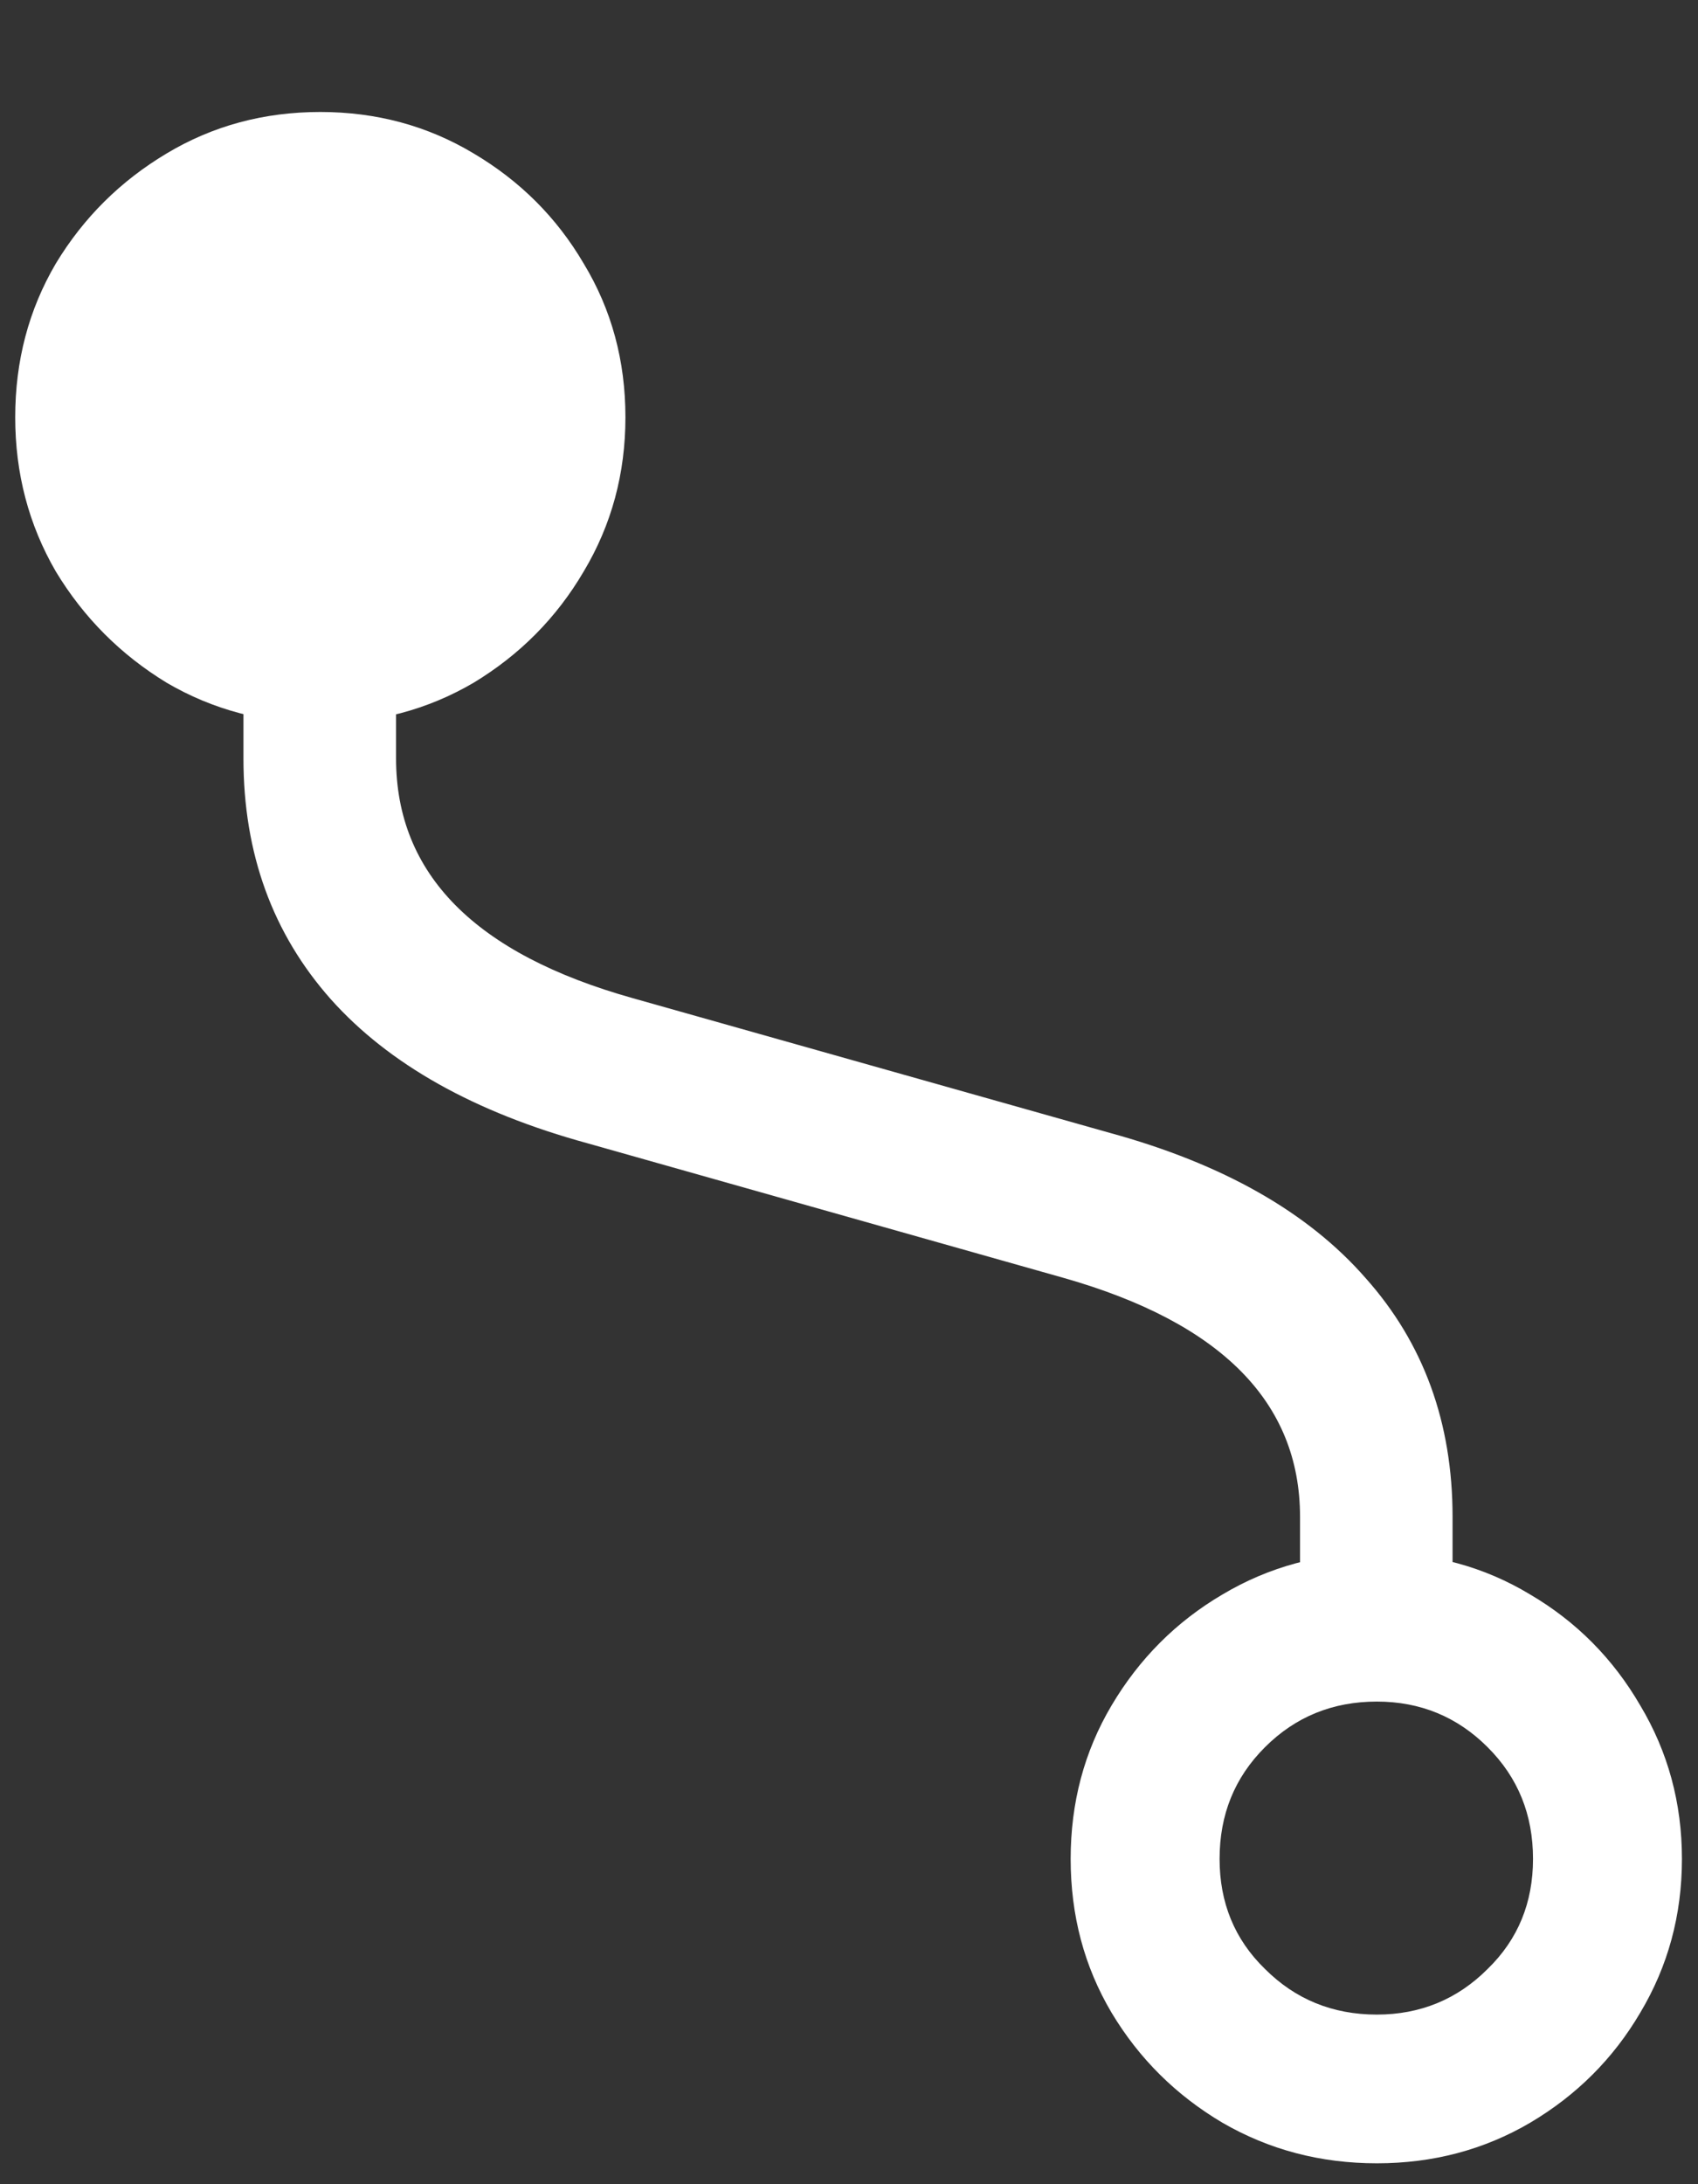 <?xml version="1.0" encoding="UTF-8"?>
<svg xmlns="http://www.w3.org/2000/svg" xmlns:xlink="http://www.w3.org/1999/xlink" width="24" height="30.857" viewBox="0 0 24 30.857" version="1.1">
<rect x="0" y="0" width="24" height="30.857" fill="#333333" stroke="none"/>
<g id="surface1">
<path style=" stroke:none;fill-rule:nonzero;fill:rgb(100%,100%,100%);fill-opacity:1;" d="M 4.527 10.219 C 5.32 10.219 6.043 10.027 6.695 9.645 C 7.348 9.25 7.867 8.727 8.25 8.074 C 8.645 7.414 8.84 6.688 8.84 5.895 C 8.84 5.098 8.645 4.375 8.25 3.723 C 7.867 3.07 7.348 2.555 6.695 2.168 C 6.043 1.777 5.32 1.582 4.527 1.582 C 3.73 1.582 3.008 1.777 2.355 2.168 C 1.707 2.555 1.184 3.07 0.789 3.723 C 0.406 4.375 0.215 5.098 0.215 5.895 C 0.215 6.688 0.406 7.414 0.789 8.074 C 1.184 8.727 1.707 9.25 2.355 9.645 C 3.008 10.027 3.73 10.219 4.527 10.219 Z M 3.441 10.715 C 3.441 12.055 3.852 13.188 4.676 14.117 C 5.496 15.035 6.707 15.715 8.305 16.152 L 15.039 18.055 C 17.262 18.688 18.375 19.812 18.375 21.43 L 18.375 22.367 L 20.531 22.367 L 20.531 21.43 C 20.531 20.098 20.121 18.973 19.301 18.055 C 18.488 17.125 17.281 16.441 15.684 16.004 L 8.945 14.102 C 6.715 13.477 5.598 12.348 5.598 10.715 L 5.598 9.789 L 3.441 9.789 Z M 19.461 21.938 C 18.664 21.938 17.938 22.133 17.277 22.527 C 16.625 22.91 16.102 23.434 15.711 24.094 C 15.324 24.746 15.133 25.469 15.133 26.262 C 15.133 27.059 15.324 27.781 15.711 28.434 C 16.102 29.086 16.625 29.602 17.277 29.988 C 17.938 30.371 18.664 30.562 19.461 30.562 C 20.254 30.562 20.977 30.371 21.629 29.988 C 22.281 29.602 22.801 29.086 23.184 28.434 C 23.574 27.781 23.773 27.059 23.773 26.262 C 23.773 25.469 23.574 24.746 23.184 24.094 C 22.801 23.434 22.281 22.91 21.629 22.527 C 20.977 22.133 20.254 21.938 19.461 21.938 Z M 19.461 24.039 C 20.074 24.039 20.598 24.254 21.027 24.684 C 21.457 25.113 21.668 25.637 21.668 26.262 C 21.668 26.879 21.457 27.398 21.027 27.816 C 20.598 28.246 20.074 28.461 19.461 28.461 C 18.836 28.461 18.309 28.246 17.879 27.816 C 17.449 27.398 17.238 26.879 17.238 26.262 C 17.238 25.637 17.449 25.113 17.879 24.684 C 18.309 24.254 18.836 24.039 19.461 24.039 Z M 19.461 24.039 "/>
</g>
</svg>
